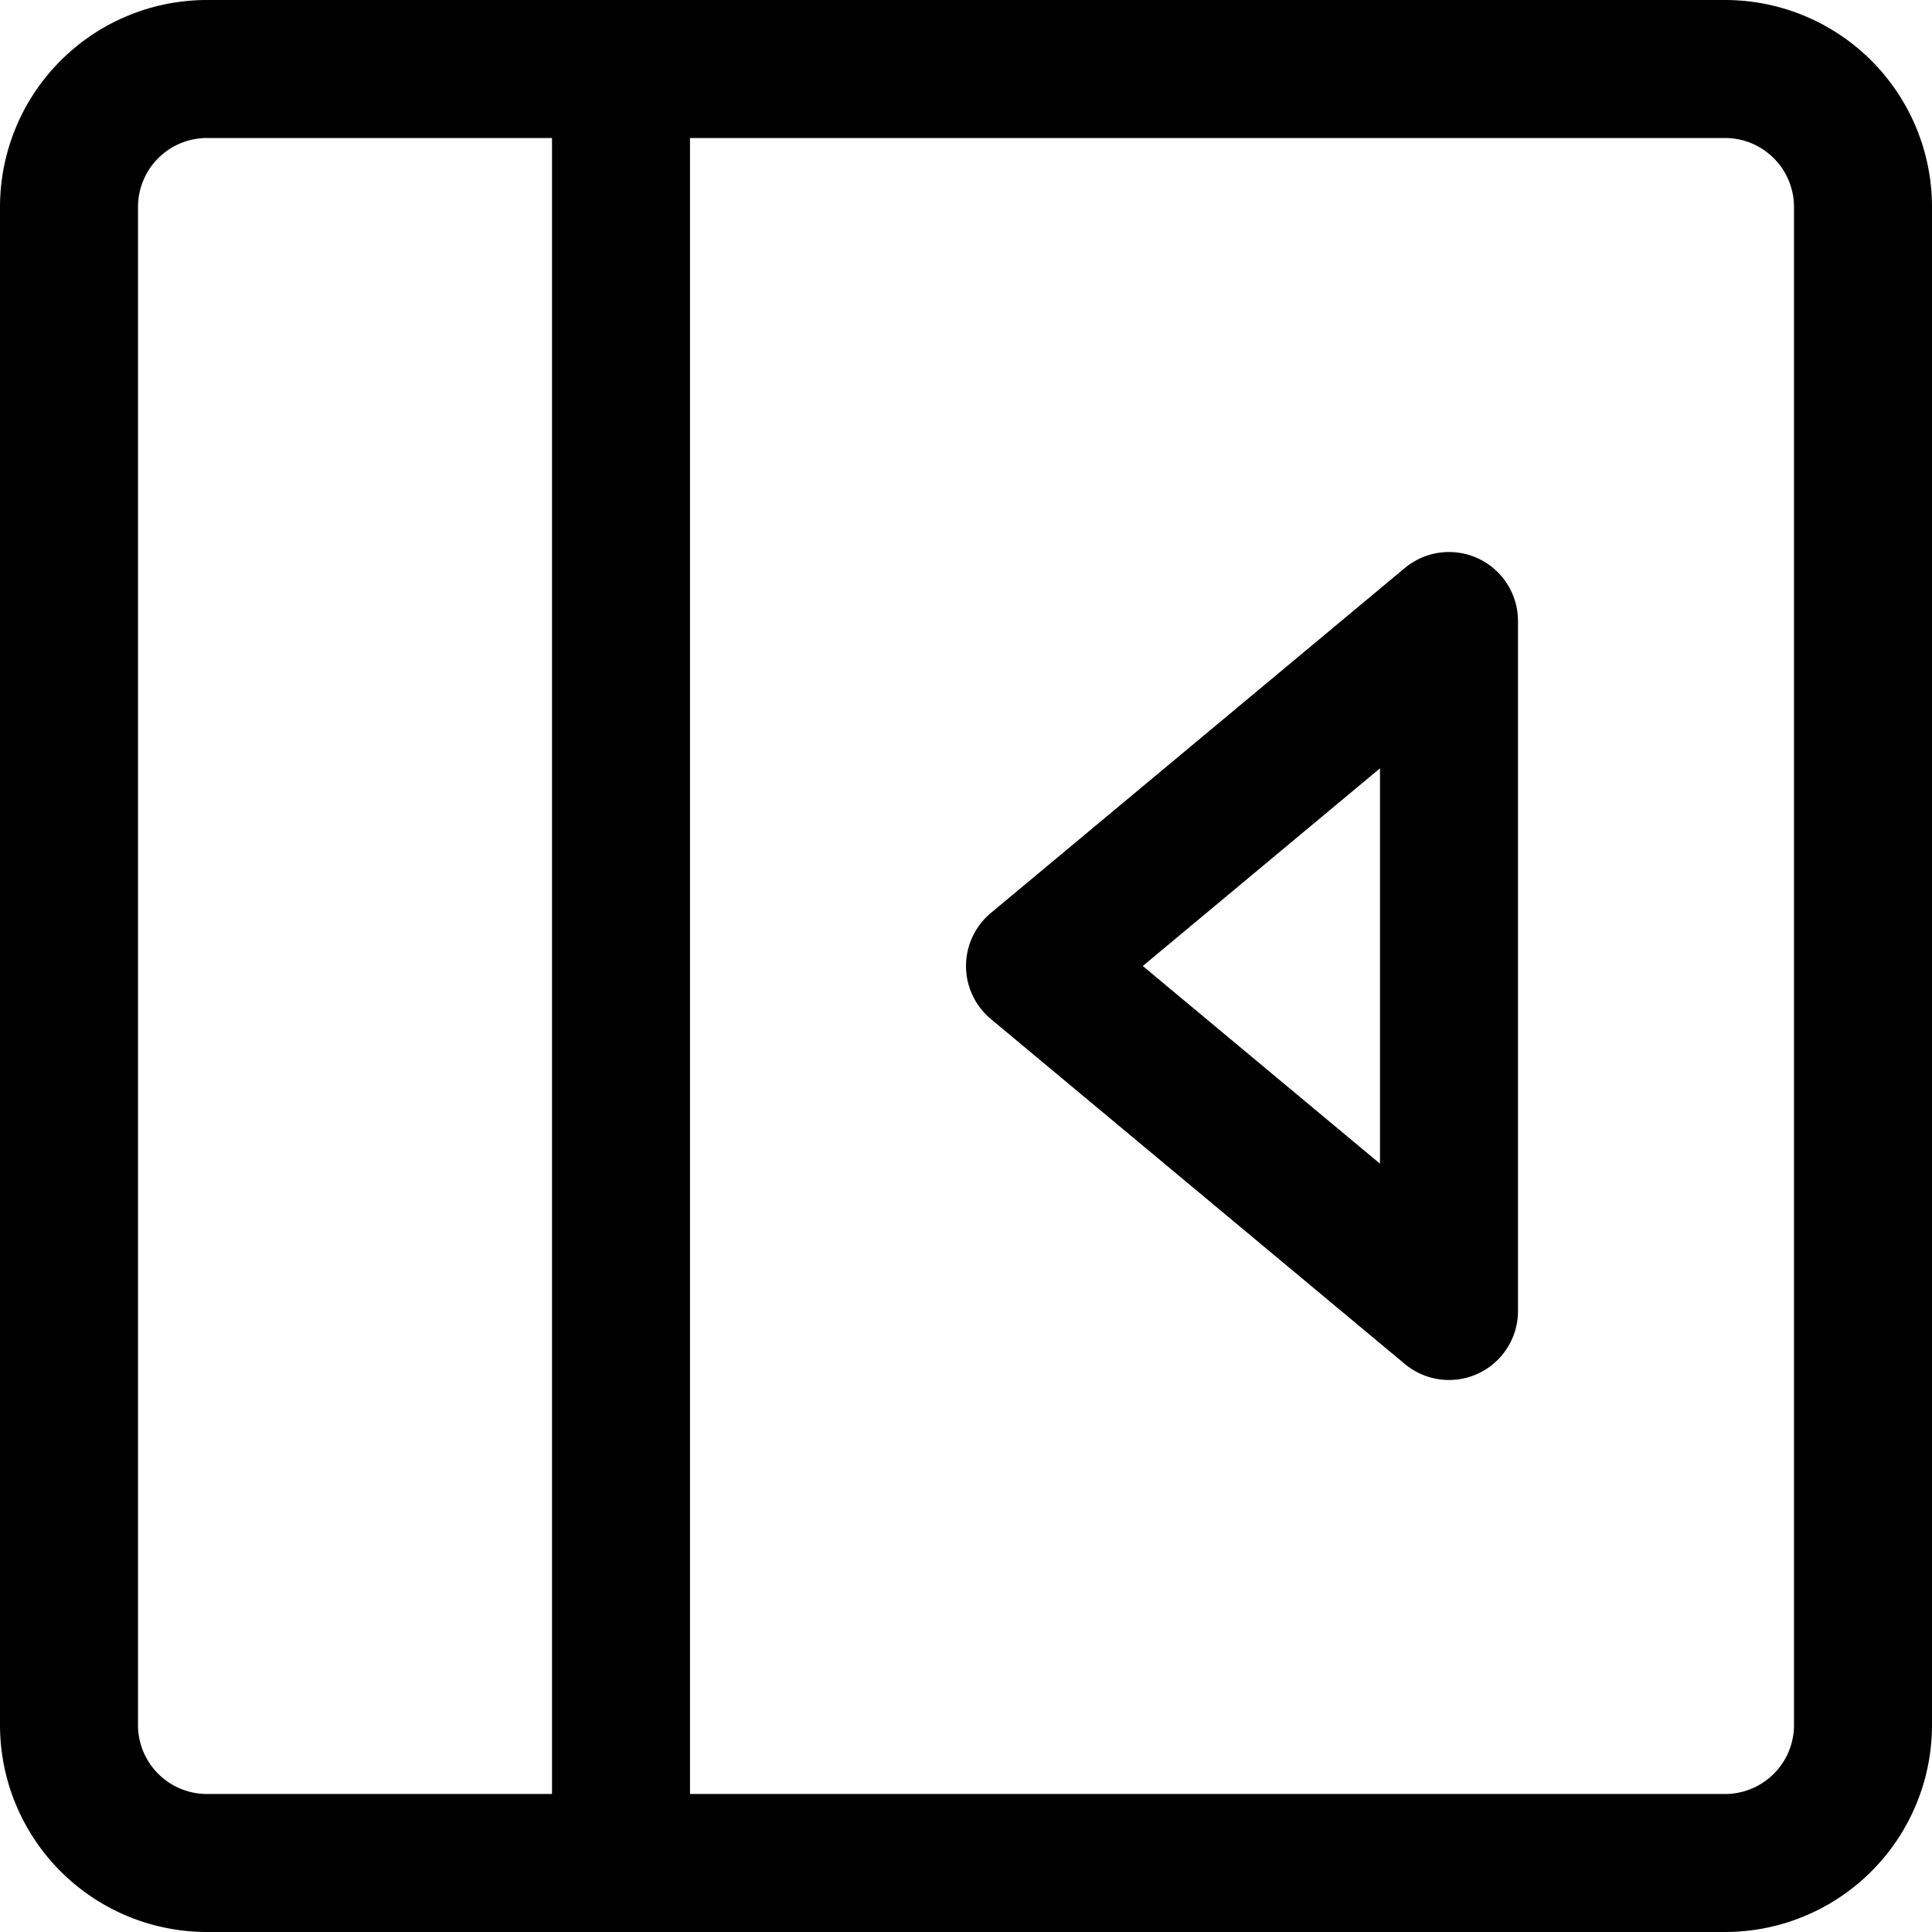 <svg focusable="false" xmlns="http://www.w3.org/2000/svg" fill="none" role="img" aria-label="Icon" viewBox="0 0 14 14">
  <g stroke="currentColor" stroke-linecap="round" stroke-linejoin="round">
    <path d="M13.5 12.5v-11a1 1 0 0 0-1-1h-11a1 1 0 0 0-1 1v11a1 1 0 0 0 1 1h11a1 1 0 0 0 1-1m-9-12v13"/>
    <path d="m7.5 7 3-2.5v5z"/>
  </g>
</svg>

